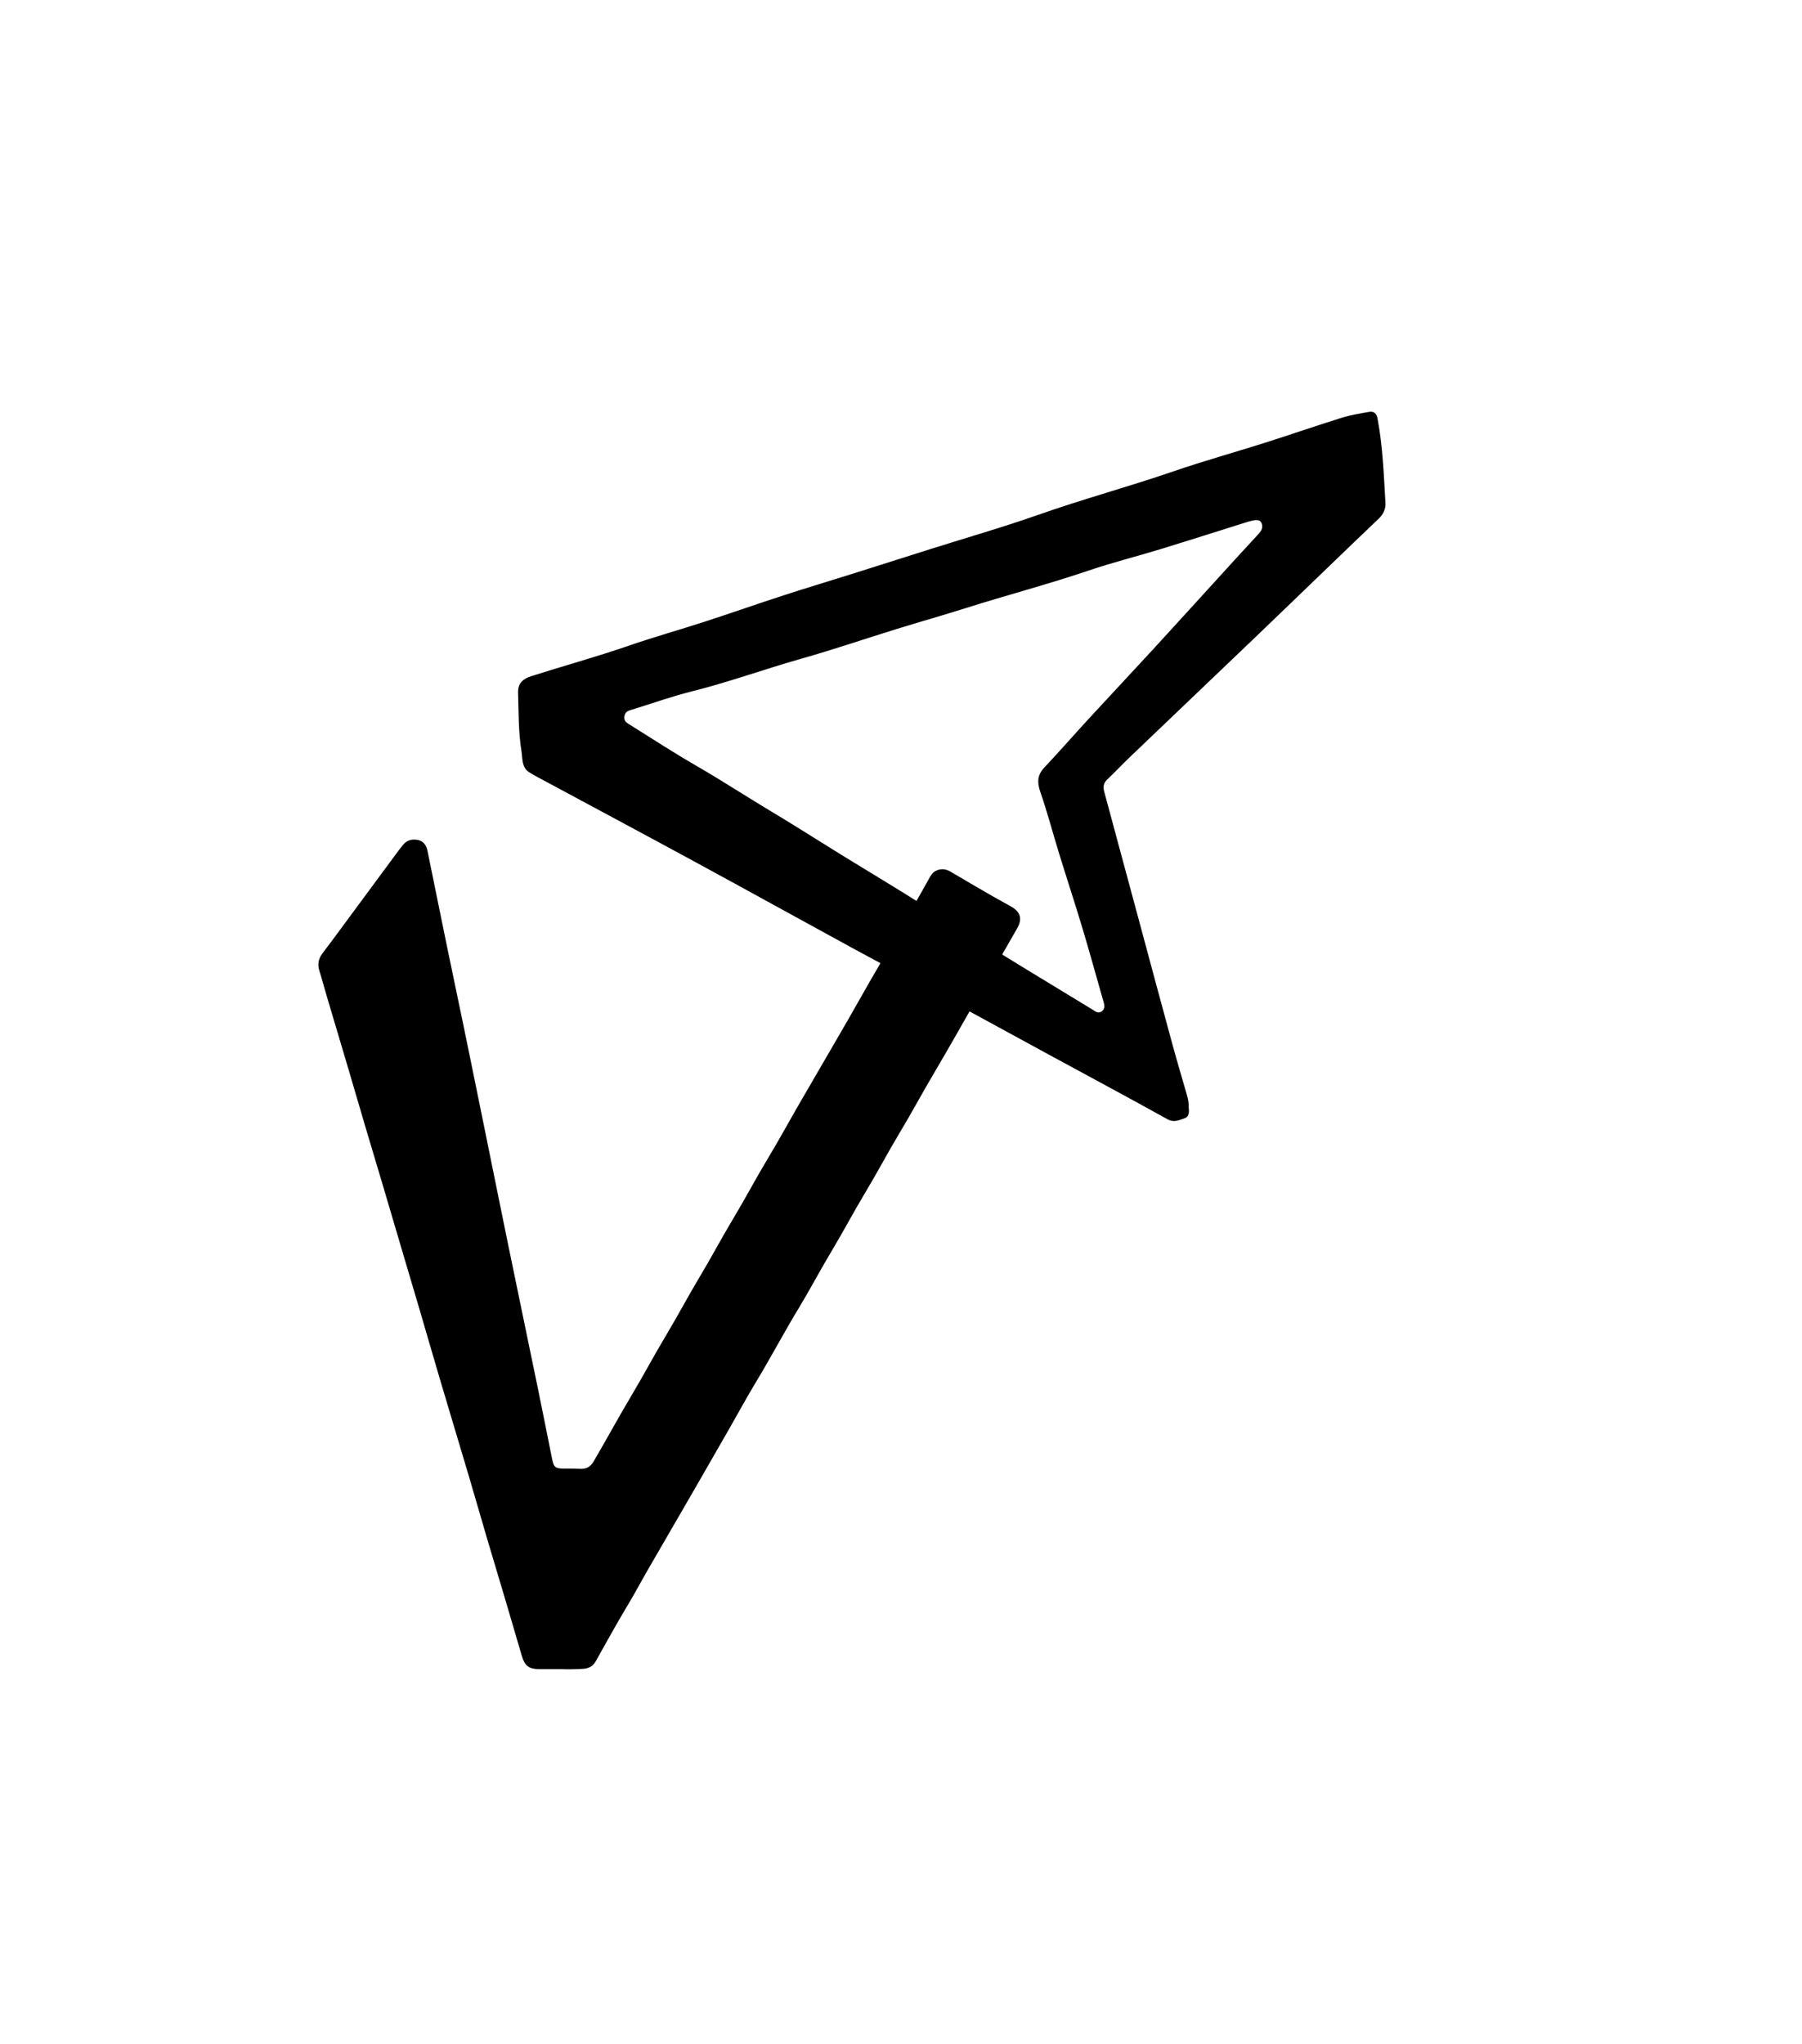 <?xml version="1.0" encoding="UTF-8"?>
<svg id="Layer_2" data-name="Layer 2" xmlns="http://www.w3.org/2000/svg" viewBox="0 0 861.36 976.68">
  <g id="Layer_1-2" data-name="Layer 1">
    <path d="M267.91,797.64c-3.91,0-7.13,.01-10.35,0-4.66-.03-6.73-1.59-8.07-6.13-2.59-8.78-5.14-17.57-7.74-26.35-2.94-9.93-5.96-19.85-8.89-29.78-2.88-9.74-5.65-19.52-8.54-29.26-4.52-15.24-9.12-30.45-13.64-45.69-3.34-11.28-6.6-22.6-9.91-33.89-2.49-8.49-5.03-16.97-7.54-25.46-3.48-11.77-6.94-23.54-10.43-35.31-2.66-8.97-5.37-17.92-8.03-26.89-2.91-9.84-5.77-19.69-8.68-29.53-3.28-11.09-6.6-22.17-9.89-33.26-1.2-4.05-2.27-8.14-3.54-12.17-.99-3.15-.45-5.82,1.57-8.47,5.3-6.96,10.46-14.03,15.66-21.07,6.82-9.22,13.62-18.45,20.43-27.67,.72-.97,1.48-1.9,2.23-2.85,1.91-2.4,4.48-3.04,7.31-2.43,2.67,.58,3.95,2.65,4.47,5.17,1.81,8.77,3.58,17.55,5.37,26.32,2.75,13.51,5.52,27.01,8.36,40.49,4.94,23.43,9.66,46.9,14.45,70.36,3.5,17.15,6.94,34.32,10.47,51.46,4.76,23.16,9.6,46.3,14.37,69.46,2.23,10.84,4.37,21.7,6.56,32.55,.8,3.98,1.57,4.57,5.7,4.57,2.61,0,5.23,.01,7.84,.12,2.89,.12,4.76-.94,6.32-3.58,6.12-10.41,11.85-21.04,18.04-31.4,5.67-9.5,10.85-19.29,16.54-28.77,5.59-9.32,10.66-18.93,16.25-28.24,5.54-9.23,10.56-18.76,16.11-27.98,5.6-9.31,10.65-18.94,16.26-28.24,5.46-9.05,10.48-18.33,15.79-27.46,7.43-12.78,14.87-25.55,22.27-38.35,3.62-6.27,7.12-12.61,10.74-18.88,6.89-11.93,13.85-23.82,20.75-35.74,2.52-4.35,4.92-8.77,7.41-13.14,.84-1.48,1.6-3.06,3.22-3.9,2.44-1.26,4.78-1.13,7.17,.28,6.58,3.9,13.18,7.74,19.8,11.56,3.05,1.76,6.17,3.39,9.22,5.14,4.48,2.57,5.44,5.89,2.89,10.36-5.82,10.22-11.72,20.4-17.58,30.61-7.41,12.91-14.66,25.91-22.25,38.72-5.54,9.35-10.66,18.93-16.26,28.24-5.61,9.31-10.65,18.94-16.25,28.24-5.66,9.39-10.76,19.1-16.4,28.5-5.44,9.06-10.34,18.42-15.82,27.45-6.99,11.53-13.27,23.46-20.25,34.99-4.43,7.31-8.49,14.84-12.74,22.26-5.45,9.51-10.9,19.02-16.38,28.51-7.6,13.15-15.24,26.27-22.83,39.42-3.12,5.4-6.03,10.92-9.25,16.26-5.41,8.96-10.4,18.15-15.55,27.25-1.34,2.37-3.42,3.31-5.97,3.46-3.82,.21-7.64,.29-10.77,.14Z"/>
    <path d="M568.18,528.94c.27,2.21,.33,4.68-1.86,5.42-2.57,.87-5.09,2.26-8.3,.48-18.9-10.5-37.97-20.7-56.97-31.02-16.88-9.17-33.72-18.41-50.61-27.57-14.42-7.83-28.91-15.53-43.32-23.38-24.78-13.52-49.49-27.19-74.29-40.66-23.62-12.83-47.32-25.49-70.99-38.23-2.96-1.6-5.98-3.11-8.83-4.89-3.73-2.32-3.18-6.61-3.74-10.06-1.49-9.23-1.34-18.62-1.64-27.96-.15-4.74,2.55-6.74,6.3-7.94,15.42-4.91,31.03-9.18,46.34-14.47,12.01-4.15,24.27-7.58,36.36-11.5,12.73-4.13,25.36-8.57,38.09-12.71,10.71-3.48,21.5-6.7,32.23-10.08,12.74-4.01,25.46-8.08,38.19-12.1,17.04-5.38,34.23-10.3,51.08-16.23,21.52-7.57,43.55-13.51,65.11-20.93,14.31-4.92,28.92-8.95,43.34-13.53,12.3-3.91,24.5-8.14,36.82-11.98,4.17-1.3,8.55-1.99,12.87-2.75,2.37-.42,3.64,.67,4.12,3.25,2.49,13.32,2.99,26.82,3.76,40.29,.16,2.91-1.03,5.41-3.24,7.5-8.26,7.83-16.45,15.75-24.66,23.64-11.29,10.86-22.55,21.76-33.87,32.59-20.12,19.25-40.28,38.44-60.4,57.69-3.65,3.5-7.12,7.18-10.79,10.67-1.79,1.7-2.09,3.51-1.47,5.81,5.5,20.26,10.95,40.54,16.41,60.81,5.34,19.82,10.66,39.65,16.06,59.46,2.2,8.08,4.58,16.11,6.91,24.16,.6,2.08,1.11,4.15,.96,6.22Zm31.5-280.35c-.54,.12-1.78,.32-2.96,.69-14.05,4.39-28.07,8.88-42.14,13.19-11.27,3.45-22.73,6.3-33.89,10.08-19.51,6.62-39.43,11.83-59.06,18.05-10.92,3.46-21.95,6.56-32.89,9.94-15.26,4.72-30.38,9.9-45.74,14.24-17.61,4.98-34.82,11.27-52.6,15.7-9.36,2.33-18.47,5.61-27.7,8.46-1.82,.56-3.76,.8-4.22,3.27-.48,2.57,1.46,3.41,2.99,4.37,10.49,6.58,20.88,13.33,31.61,19.51,11.69,6.73,22.97,14.14,34.54,21.06,10.39,6.21,20.65,12.71,30.94,19.11,11,6.84,22.12,13.47,33.13,20.3,16.43,10.2,32.76,20.58,49.22,30.74,13.66,8.44,27.45,16.66,41.13,25.05,1.48,.91,2.79,2.2,4.54,.99,1.51-1.05,1.46-2.66,.99-4.3-3.4-11.87-6.66-23.78-10.21-35.61-3.54-11.82-7.42-23.54-11.05-35.34-3.04-9.88-5.67-19.9-9.05-29.67-1.58-4.58-1.45-8.05,1.95-11.66,7.33-7.79,14.36-15.85,21.61-23.72,10.37-11.26,20.87-22.41,31.23-33.69,12.79-13.93,25.48-27.95,38.23-41.92,3.79-4.15,7.64-8.26,11.43-12.41,1.27-1.39,2.11-2.97,1.35-4.93-.47-1.21-1.4-1.72-3.37-1.49Z"/>
  </g>
</svg>